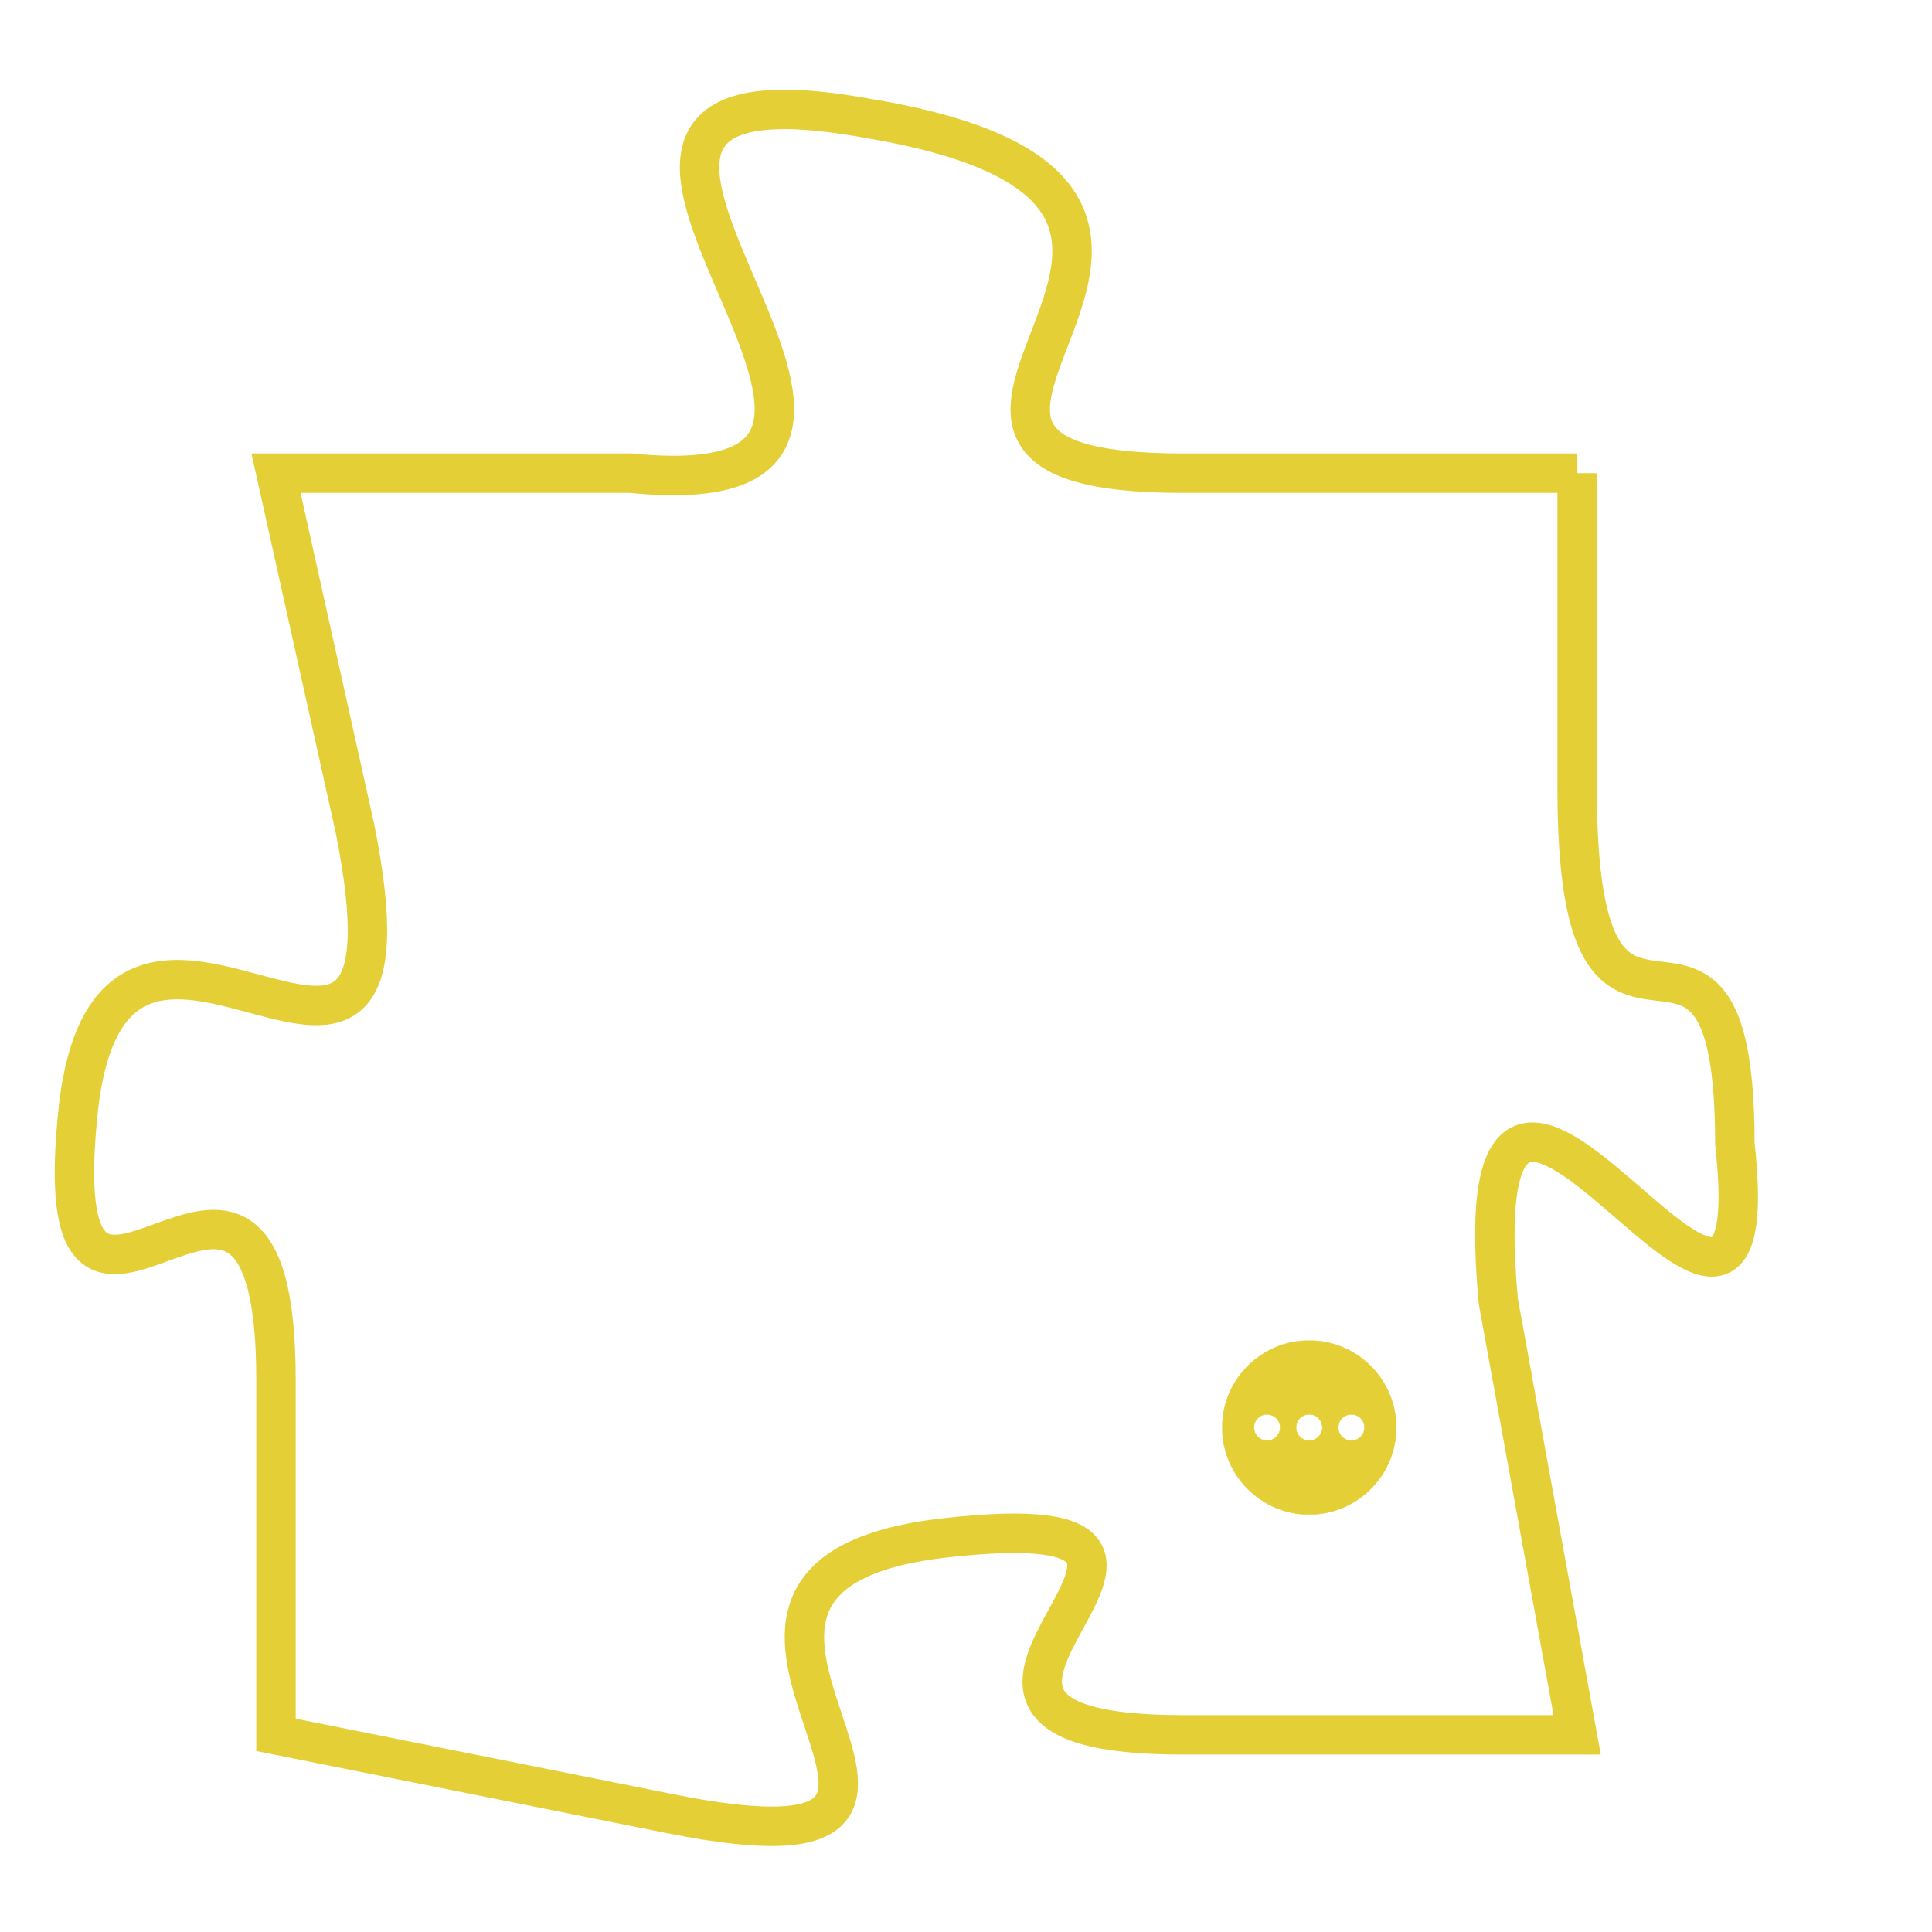 <svg version="1.1" xmlns="http://www.w3.org/2000/svg" xmlns:xlink="http://www.w3.org/1999/xlink" fill="transparent" x="0" y="0" width="350" height="350" preserveAspectRatio="xMinYMin slice"><style type="text/css">.links{fill:transparent;stroke: #E4CF37;}.links:hover{fill:#63D272; opacity:0.4;}</style><defs><g id="allt"><path id="t435" d="M1518,96 L1508,96 C1498,96 1512,89 1500,87 C1489,85 1504,97 1494,96 L1485,96 1485,96 L1487,105 C1489,115 1481,104 1480,112 C1479,121 1485,110 1485,119 L1485,128 1485,128 L1495,130 C1505,132 1493,124 1502,123 C1511,122 1499,128 1508,128 L1518,128 1518,128 L1516,117 C1515,106 1523,122 1522,113 C1522,105 1518,113 1518,104 L1518,96"/></g><clipPath id="c" clipRule="evenodd" fill="transparent"><use href="#t435"/></clipPath></defs><svg viewBox="1478 84 46 49" preserveAspectRatio="xMinYMin meet"><svg width="4380" height="2430"><g><image crossorigin="anonymous" x="0" y="0" href="https://nftpuzzle.license-token.com/assets/completepuzzle.svg" width="100%" height="100%" /><g class="links"><use href="#t435"/></g></g></svg><svg x="1509" y="118" height="9%" width="9%" viewBox="0 0 330 330"><g><a xlink:href="https://nftpuzzle.license-token.com/" class="links"><title>See the most innovative NFT based token software licensing project</title><path fill="#E4CF37" id="more" d="M165,0C74.019,0,0,74.019,0,165s74.019,165,165,165s165-74.019,165-165S255.981,0,165,0z M85,190 c-13.785,0-25-11.215-25-25s11.215-25,25-25s25,11.215,25,25S98.785,190,85,190z M165,190c-13.785,0-25-11.215-25-25 s11.215-25,25-25s25,11.215,25,25S178.785,190,165,190z M245,190c-13.785,0-25-11.215-25-25s11.215-25,25-25 c13.785,0,25,11.215,25,25S258.785,190,245,190z"></path></a></g></svg></svg></svg>